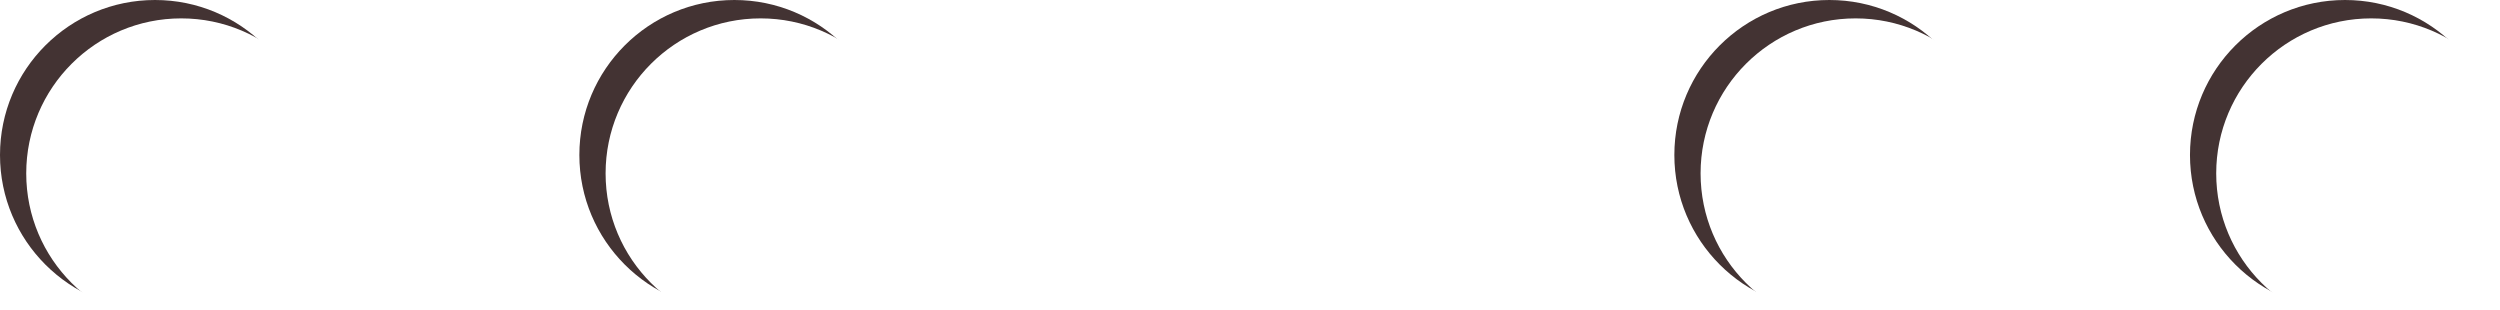 <svg xmlns="http://www.w3.org/2000/svg" xmlns:xlink="http://www.w3.org/1999/xlink" width="78.06" height="9.68" viewBox="0 0 78.06 9.68">
  <defs>
    <filter id="Thumb">
      <feOffset dx="0.819" dy="0.574" input="SourceAlpha"/>
      <feGaussianBlur stdDeviation="0.5" result="blur"/>
      <feFlood flood-opacity="0.102" result="color"/>
      <feComposite operator="out" in="SourceGraphic" in2="blur"/>
      <feComposite operator="in" in="color"/>
      <feComposite operator="in" in2="SourceGraphic"/>
    </filter>
    <filter id="Thumb-2">
      <feOffset dx="0.819" dy="0.574" input="SourceAlpha"/>
      <feGaussianBlur stdDeviation="0.5" result="blur-2"/>
      <feFlood flood-opacity="0.102" result="color-2"/>
      <feComposite operator="out" in="SourceGraphic" in2="blur-2"/>
      <feComposite operator="in" in="color-2"/>
      <feComposite operator="in" in2="SourceGraphic"/>
    </filter>
    <filter id="Thumb_Active">
      <feOffset dx="0.819" dy="0.574" input="SourceAlpha"/>
      <feGaussianBlur stdDeviation="0.5" result="blur-3"/>
      <feFlood flood-opacity="0.102" result="color-3"/>
      <feComposite operator="out" in="SourceGraphic" in2="blur-3"/>
      <feComposite operator="in" in="color-3"/>
      <feComposite operator="in" in2="SourceGraphic"/>
    </filter>
    <filter id="Thumb-3">
      <feOffset dx="0.819" dy="0.574" input="SourceAlpha"/>
      <feGaussianBlur stdDeviation="0.5" result="blur-4"/>
      <feFlood flood-opacity="0.102" result="color-4"/>
      <feComposite operator="out" in="SourceGraphic" in2="blur-4"/>
      <feComposite operator="in" in="color-4"/>
      <feComposite operator="in" in2="SourceGraphic"/>
    </filter>
    <filter id="Thumb-4">
      <feOffset dx="0.819" dy="0.574" input="SourceAlpha"/>
      <feGaussianBlur stdDeviation="0.5" result="blur-5"/>
      <feFlood flood-opacity="0.102" result="color-5"/>
      <feComposite operator="out" in="SourceGraphic" in2="blur-5"/>
      <feComposite operator="in" in="color-5"/>
      <feComposite operator="in" in2="SourceGraphic"/>
    </filter>
  </defs>
  <g id="Thumbs" transform="translate(-600 -565)">
    <g data-type="innerShadowGroup">
      <circle id="Thumb-5" data-name="Thumb" cx="4.84" cy="4.84" r="4.84" transform="translate(600 565)" fill="#433333"/>
      <g transform="matrix(1, 0, 0, 1, 600, 565)" filter="url(#Thumb)">
        <circle id="Thumb-6" data-name="Thumb" cx="4.84" cy="4.84" r="4.84" fill="#fff"/>
      </g>
    </g>
    <g data-type="innerShadowGroup">
      <circle id="Thumb-7" data-name="Thumb" cx="4.84" cy="4.84" r="4.84" transform="translate(618.09 565)" fill="#433333"/>
      <g transform="matrix(1, 0, 0, 1, 600, 565)" filter="url(#Thumb-2)">
        <circle id="Thumb-8" data-name="Thumb" cx="4.84" cy="4.84" r="4.84" transform="translate(18.09)" fill="#fff"/>
      </g>
    </g>
    <g data-type="innerShadowGroup">
      <circle id="Thumb_Active-2" data-name="Thumb Active" cx="4.84" cy="4.84" r="4.84" transform="translate(635.19 565)" fill="#fff"/>
      <g transform="matrix(1, 0, 0, 1, 600, 565)" filter="url(#Thumb_Active)">
        <circle id="Thumb_Active-3" data-name="Thumb Active" cx="4.84" cy="4.84" r="4.84" transform="translate(35.19)" fill="#fff"/>
      </g>
    </g>
    <g data-type="innerShadowGroup">
      <circle id="Thumb-9" data-name="Thumb" cx="4.84" cy="4.84" r="4.84" transform="translate(652.28 565)" fill="#433333"/>
      <g transform="matrix(1, 0, 0, 1, 600, 565)" filter="url(#Thumb-3)">
        <circle id="Thumb-10" data-name="Thumb" cx="4.84" cy="4.84" r="4.84" transform="translate(52.28)" fill="#fff"/>
      </g>
    </g>
    <g data-type="innerShadowGroup">
      <circle id="Thumb-11" data-name="Thumb" cx="4.84" cy="4.84" r="4.84" transform="translate(668.38 565)" fill="#433333"/>
      <g transform="matrix(1, 0, 0, 1, 600, 565)" filter="url(#Thumb-4)">
        <circle id="Thumb-12" data-name="Thumb" cx="4.84" cy="4.84" r="4.84" transform="translate(68.38)" fill="#fff"/>
      </g>
    </g>
  </g>
</svg>
